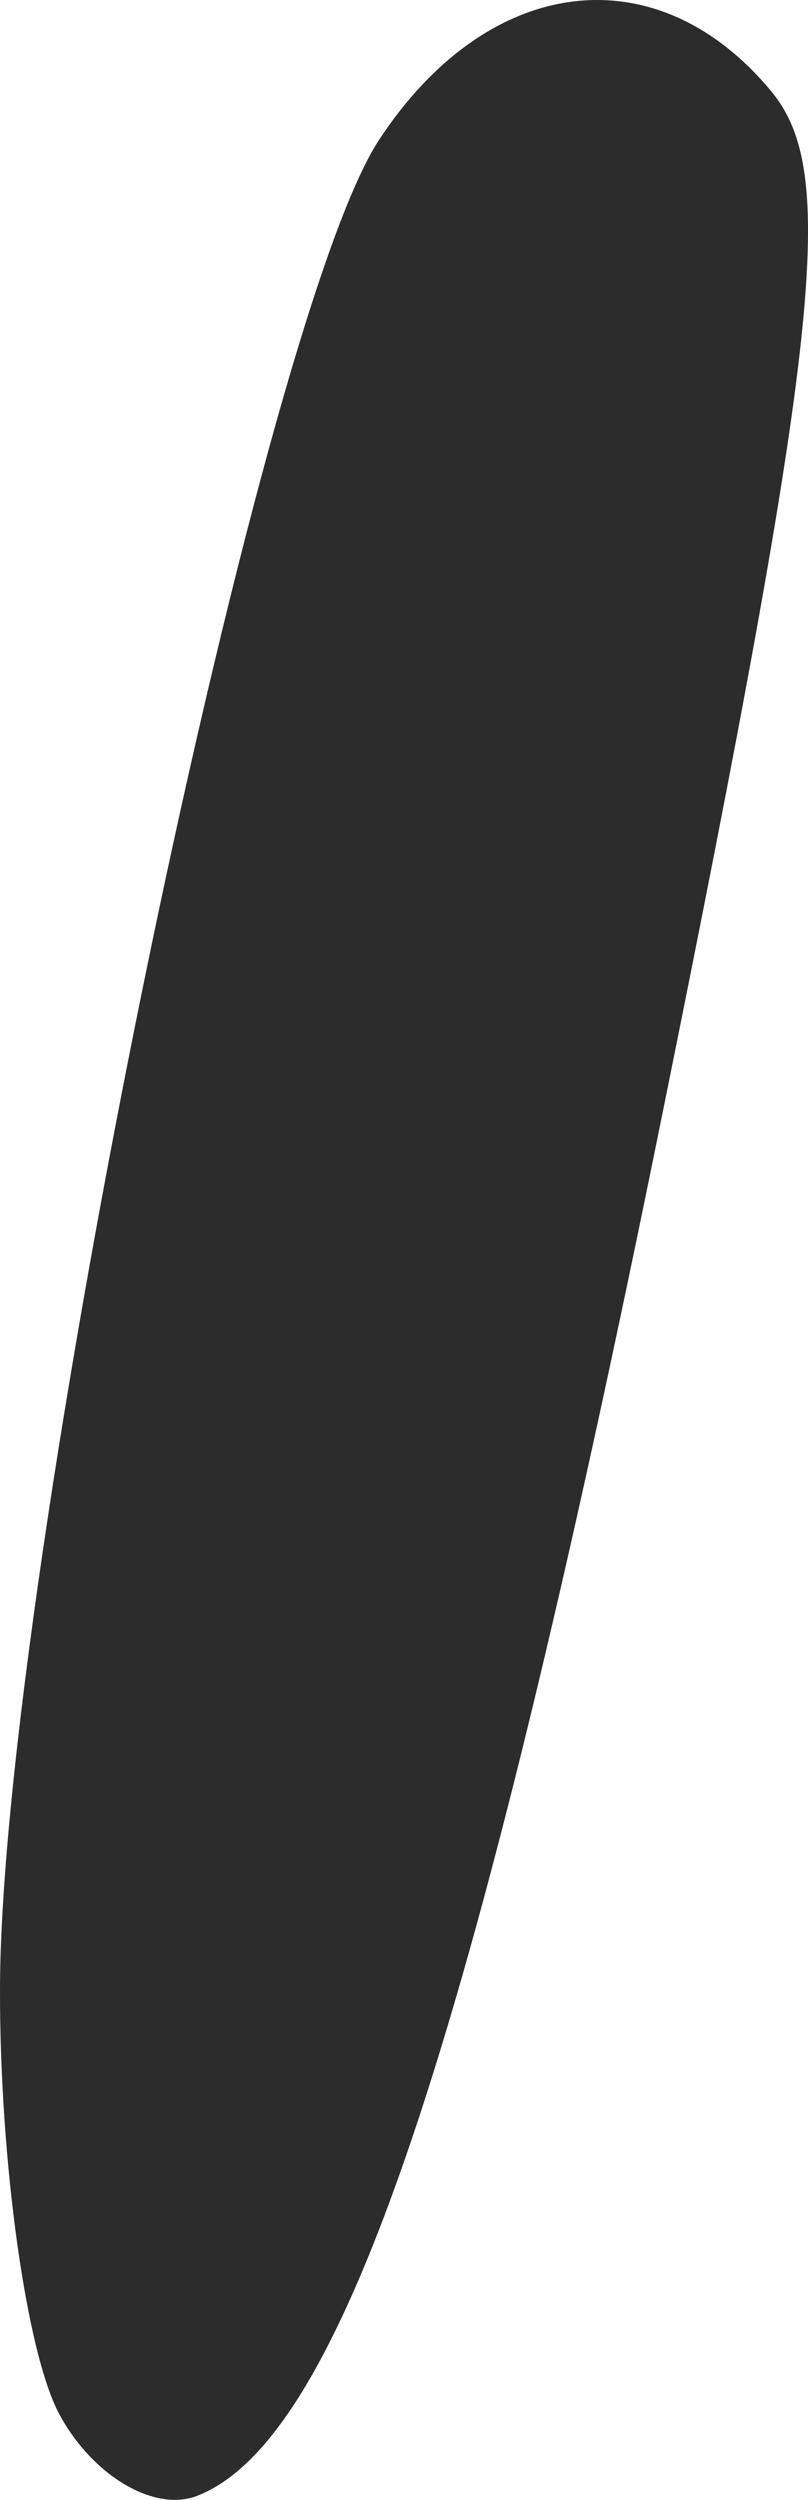 <?xml version="1.0" encoding="UTF-8" standalone="no"?>
<!-- Created with Inkscape (http://www.inkscape.org/) -->

<svg
   xmlns:dc="http://purl.org/dc/elements/1.1/"
   xmlns:cc="http://creativecommons.org/ns#"
   xmlns:rdf="http://www.w3.org/1999/02/22-rdf-syntax-ns#"
   xmlns:svg="http://www.w3.org/2000/svg"
   xmlns="http://www.w3.org/2000/svg"
   version="1.1"
   width="13.714"
   height="42.413"
   id="svg3487">
  <defs
     id="defs3489" />
  <g
     transform="translate(-368.143,-511.156)"
     id="layer1">
    <path
       d="m 369.148,552.112 c -0.558,-1.043 -1.011,-4.289 -1.005,-7.213 0.014,-6.955 4.375,-28.228 6.43,-31.364 1.847,-2.819 4.712,-3.178 6.657,-0.834 1.136,1.369 0.85,4.048 -1.86,17.43 -3.214,15.867 -5.428,22.428 -7.886,23.371 -0.726,0.279 -1.777,-0.347 -2.336,-1.39 z"
       id="path4741-2"
       style="fill:#2c2c2c" />
  </g>
</svg>
